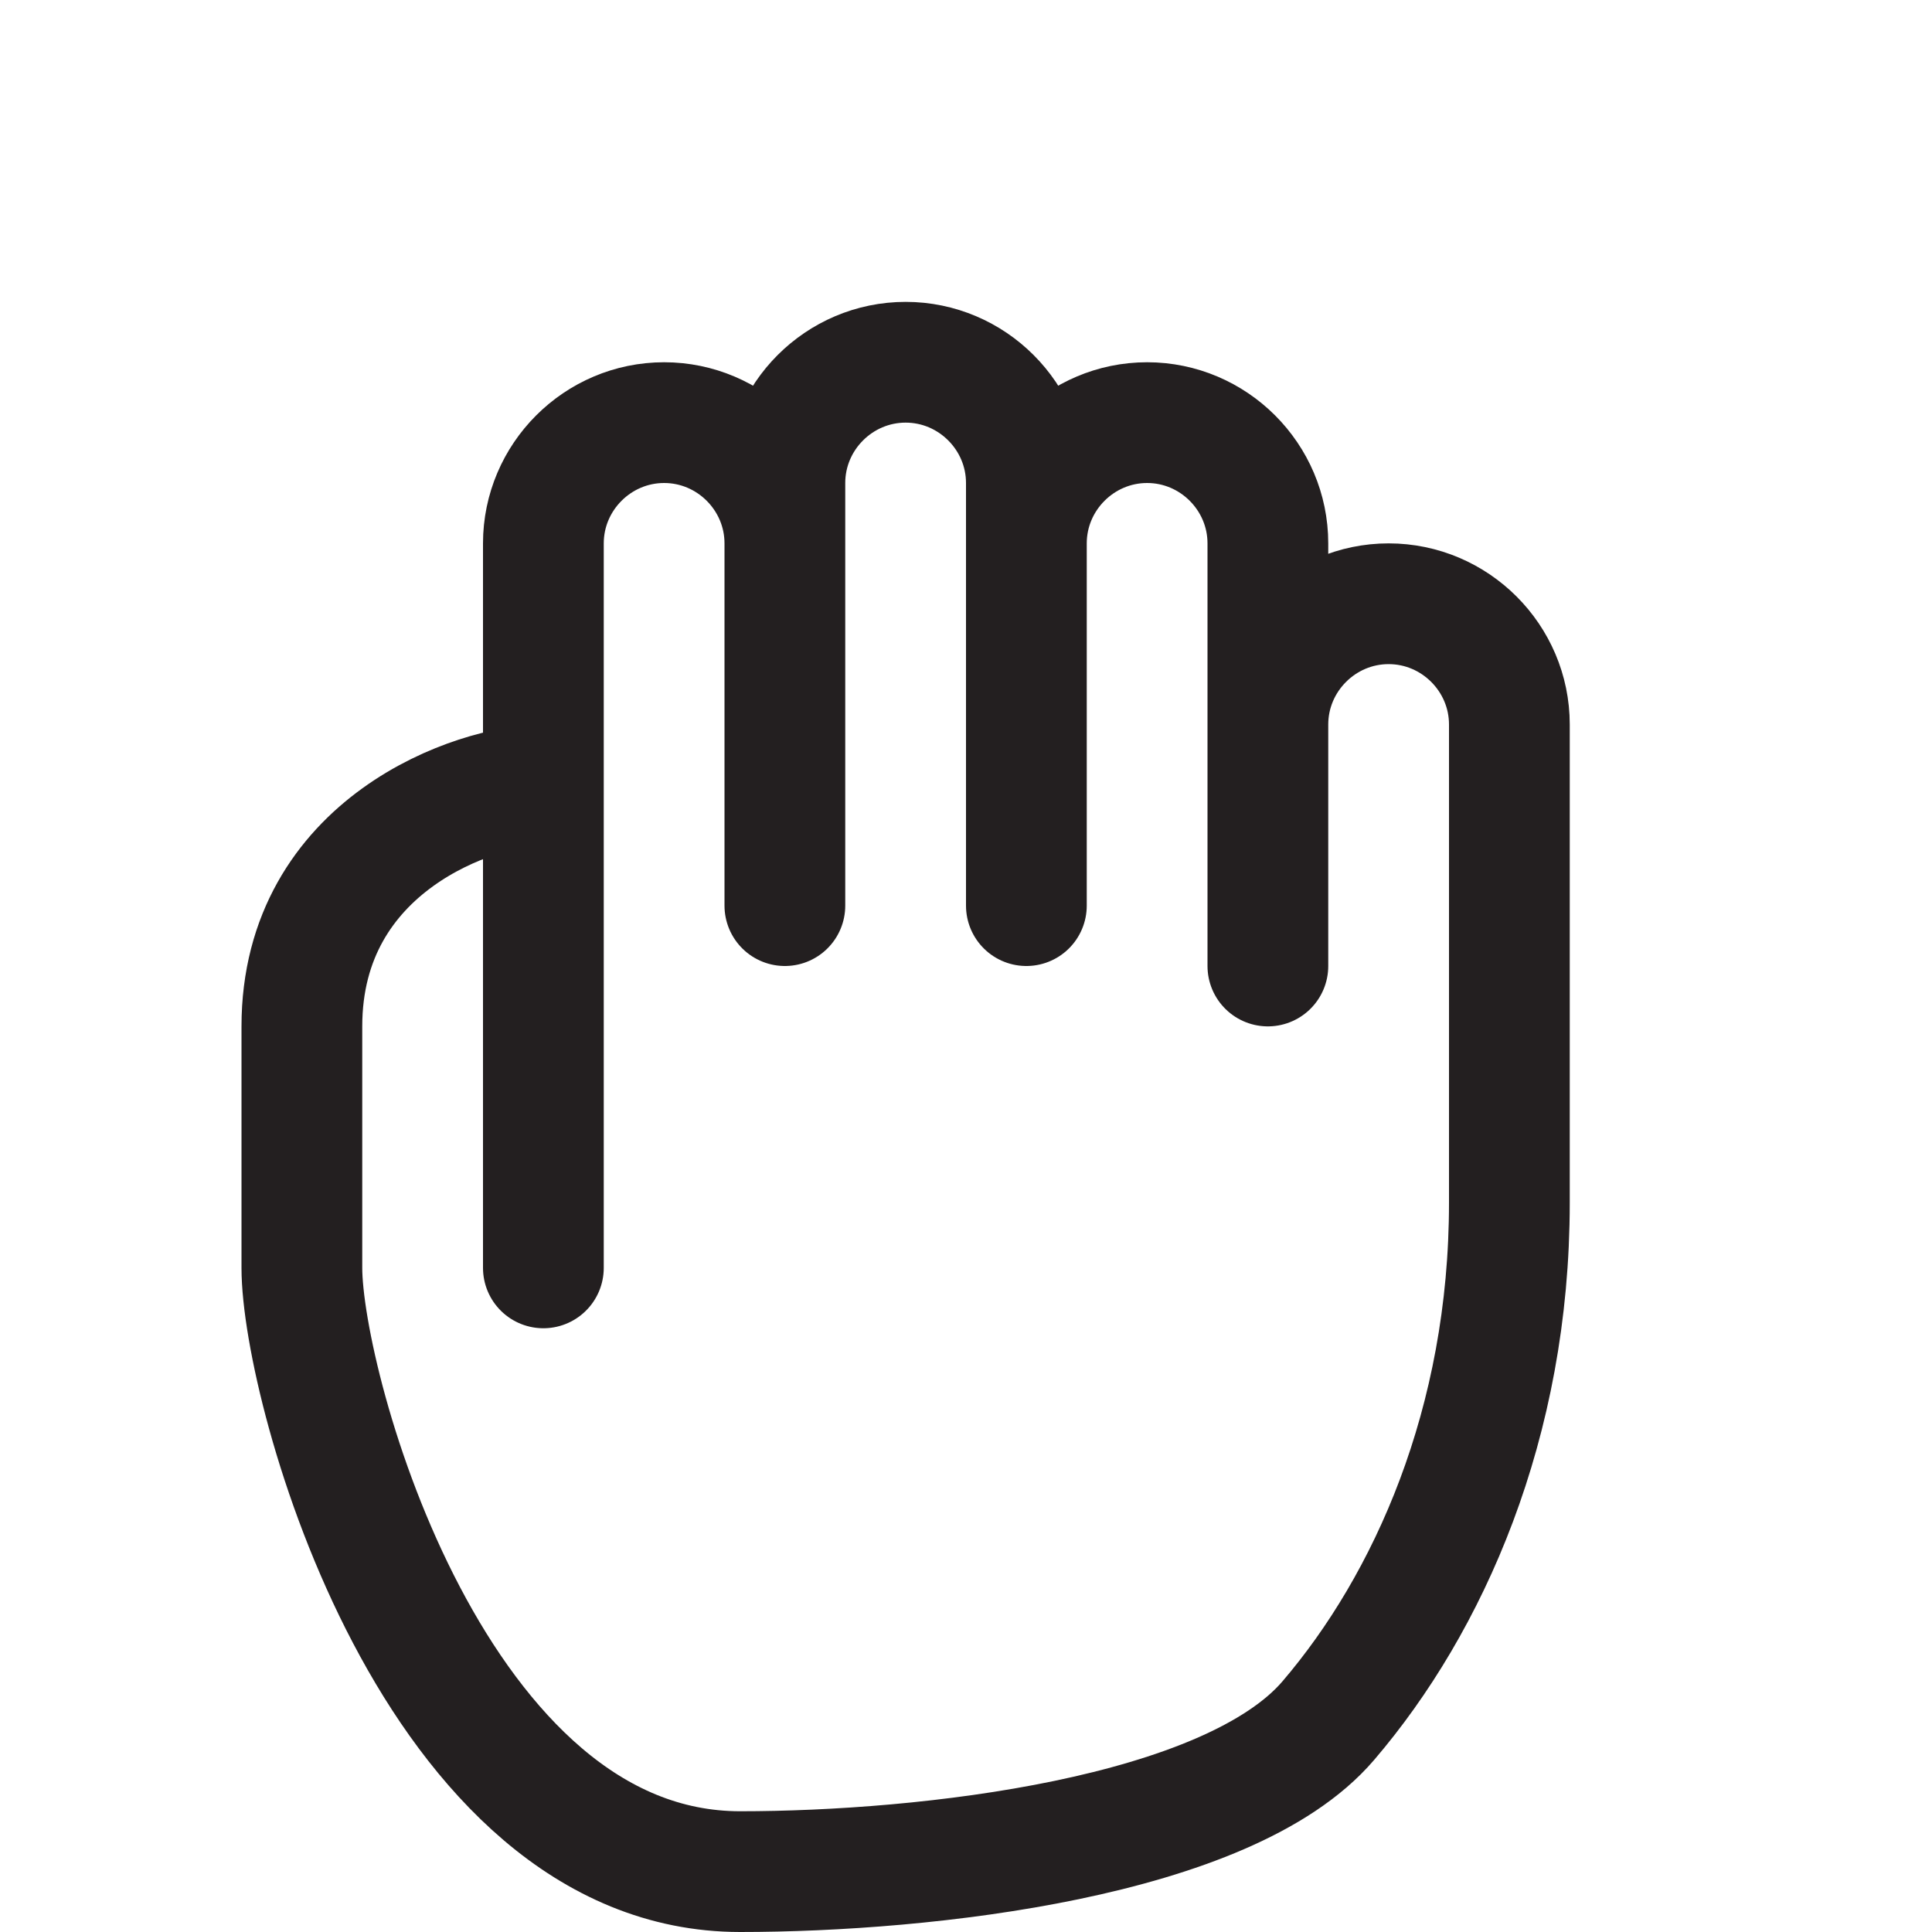 <?xml version="1.0" encoding="utf-8"?>
<!-- Generator: Adobe Illustrator 21.0.0, SVG Export Plug-In . SVG Version: 6.00 Build 0)  -->
<svg version="1.1" id="Layer_1" xmlns="http://www.w3.org/2000/svg" xmlns:xlink="http://www.w3.org/1999/xlink" x="0px" y="0px"
	 viewBox="0 0 160 160" style="enable-background:new 0 0 160 160;" xml:space="preserve">
<style type="text/css">
	.st0{fill:none;stroke:#231F20;stroke-width:10;stroke-linecap:round;stroke-linejoin:round;stroke-miterlimit:10;}
</style>
<path class="st0" d="M45,70V45c0-5.5,4.5-10,10-10h0c5.5,0,10,4.5,10,10v30V40c0-5.5,4.5-10,10-10h0c5.5,0,10,4.5,10,10v35V45
	c0-5.5,4.5-10,10-10h0c5.5,0,10,4.5,10,10v35V60c0-5.5,4.5-10,10-10h0c5.5,0,10,4.5,10,10v39.6c0,18.3-6.7,33.2-15,42.9
	S76.7,155,61.3,155C36,155,25,115,25,105s0-20,0-20c0-15.1,14.5-20,20-20l0,40V70z"/>
</svg>
